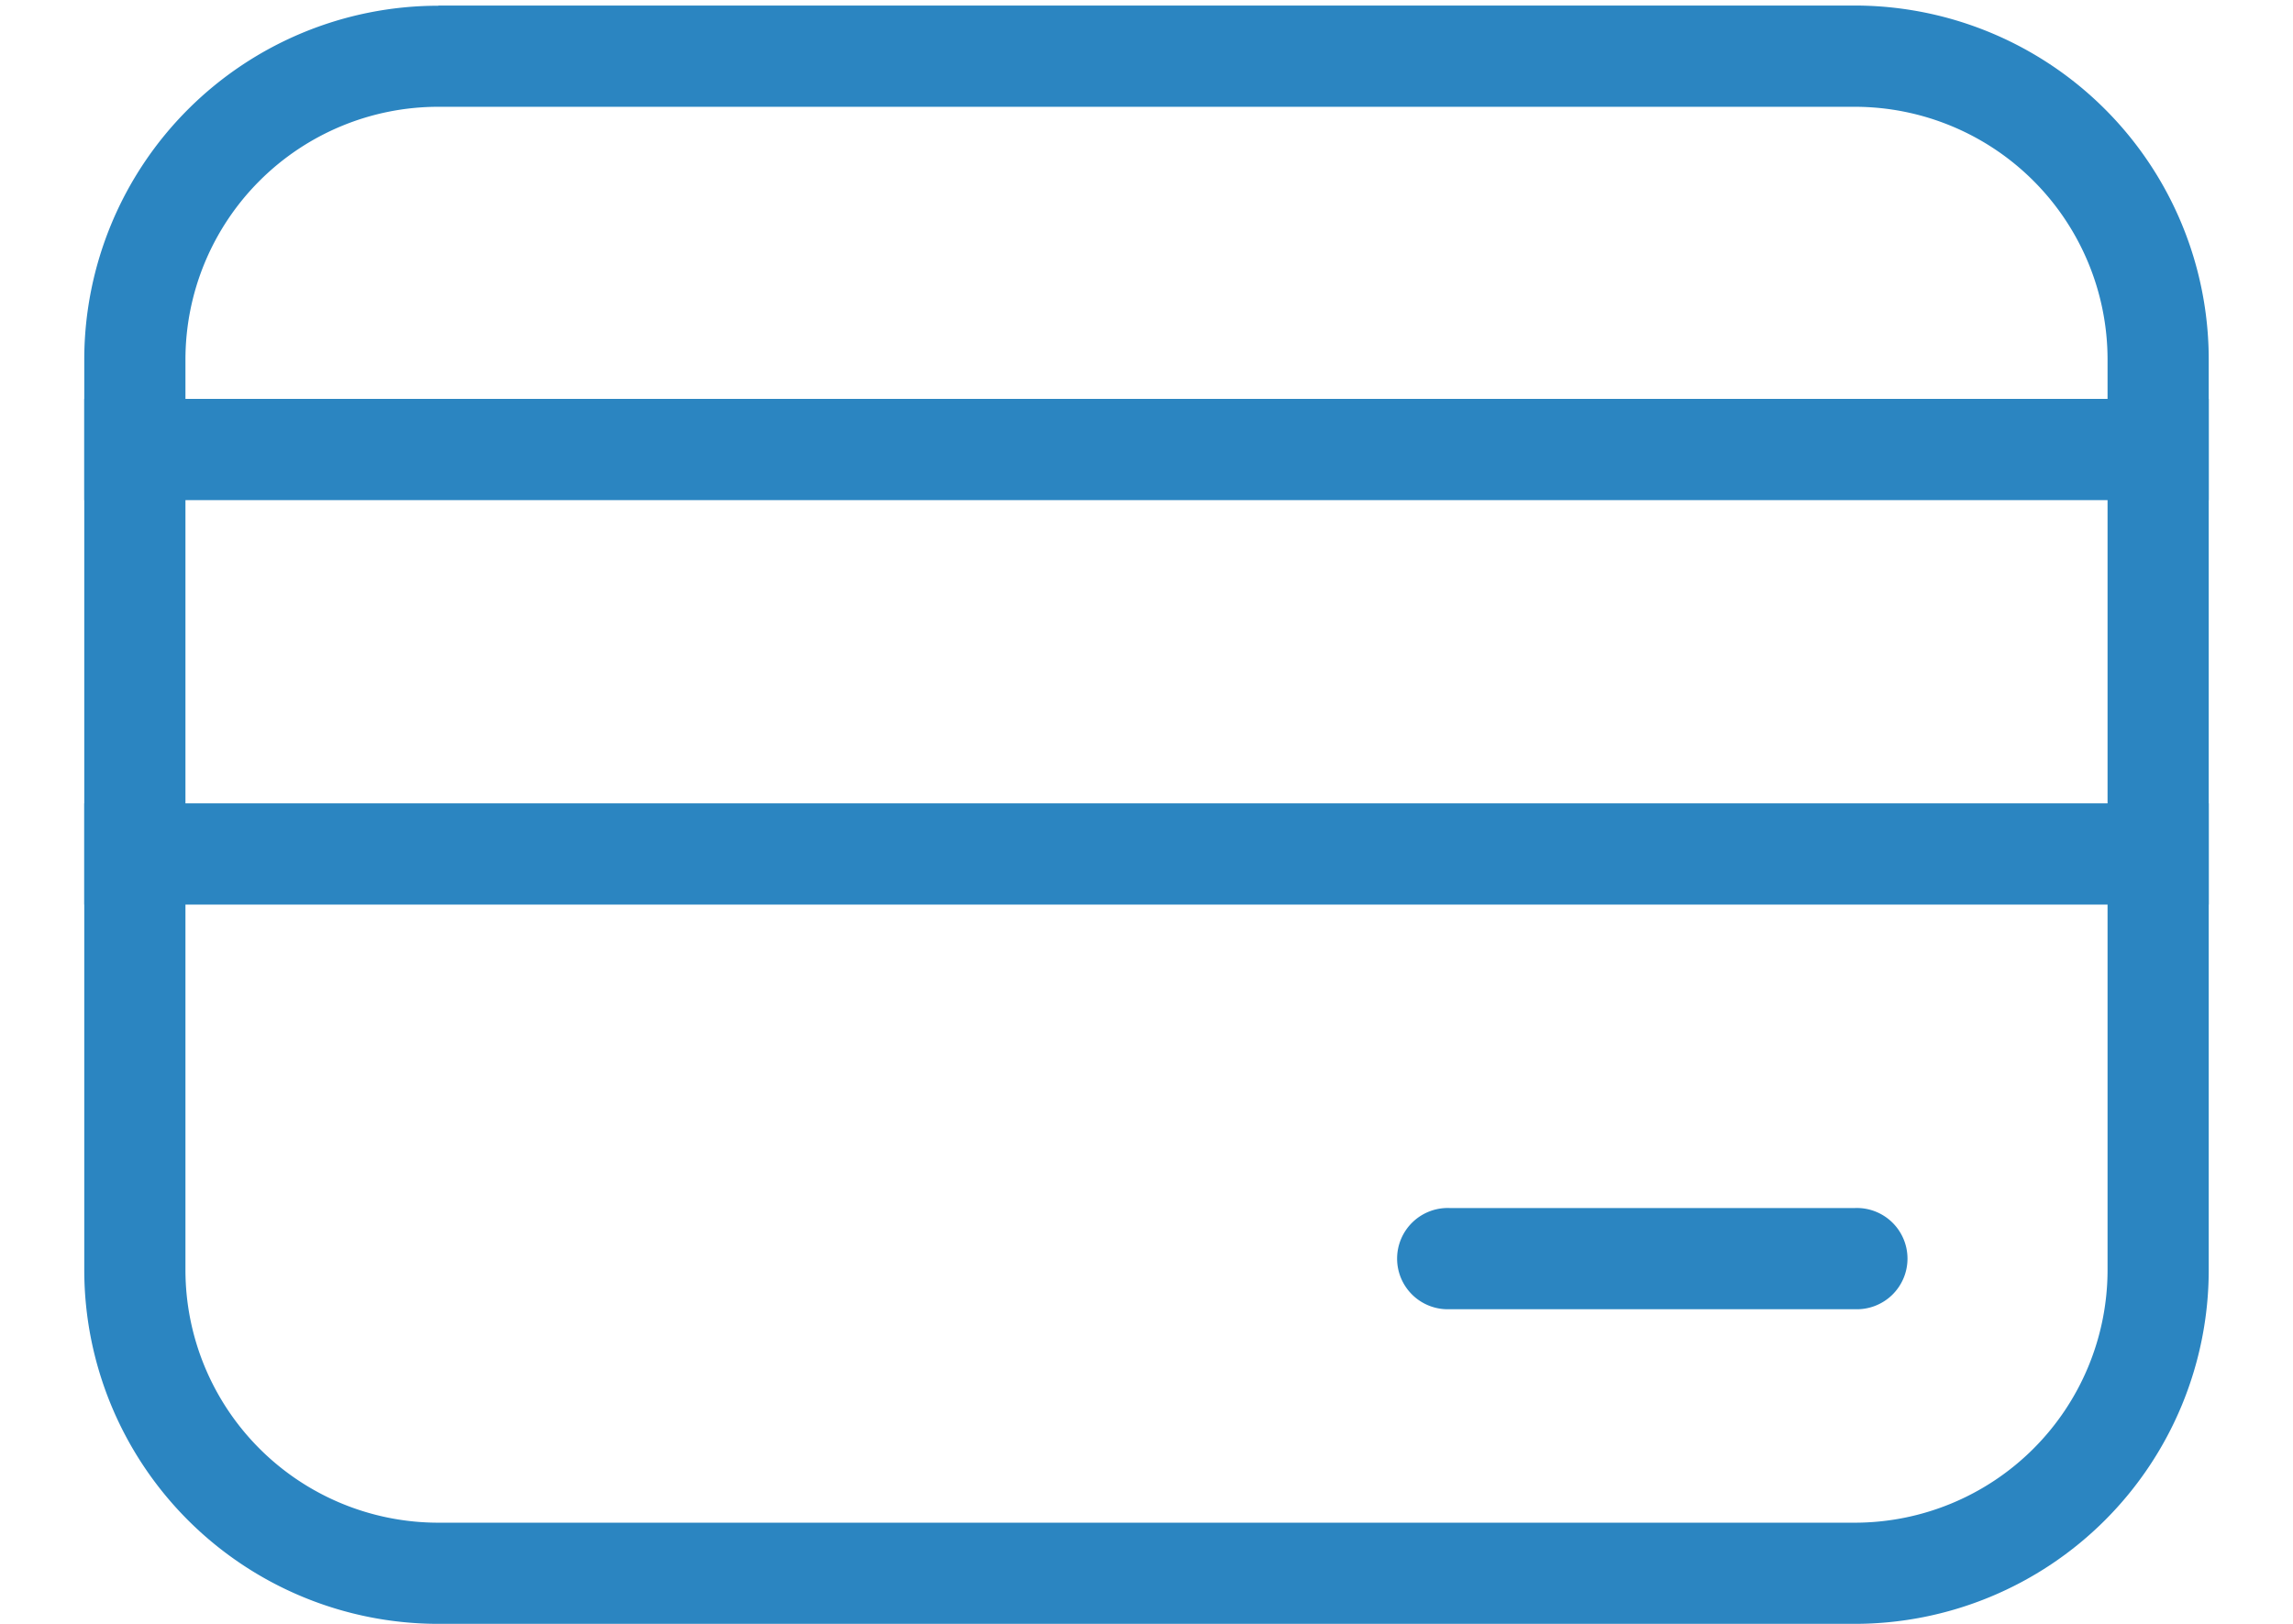 <svg width="24" height="17" xmlns="http://www.w3.org/2000/svg"><g fill="none" fill-rule="evenodd"><path d="M-1.235-5.235h26.47v26.47h-26.47z"/><path d="M19.412 12.647a.53.53 0 110 1.059h-4.236a.53.53 0 110-1.059h4.236zm3.706-4.235V9.47H.882V8.41h22.236zm0-4.236v1.06H.882v-1.06h22.236z" fill="#2B85C1" fill-rule="nonzero"/><path d="M4.588 1.118a2.647 2.647 0 00-2.647 2.647v9.53a2.647 2.647 0 002.647 2.646h14.824a2.647 2.647 0 002.647-2.647v-9.53a2.647 2.647 0 00-2.647-2.646H4.588zm0-1.06h14.824a3.706 3.706 0 013.706 3.707v9.53A3.706 3.706 0 0119.412 17H4.588a3.706 3.706 0 01-3.706-3.706v-9.53A3.706 3.706 0 014.588.06z" fill="#2B85C1" fill-rule="nonzero"/></g></svg>